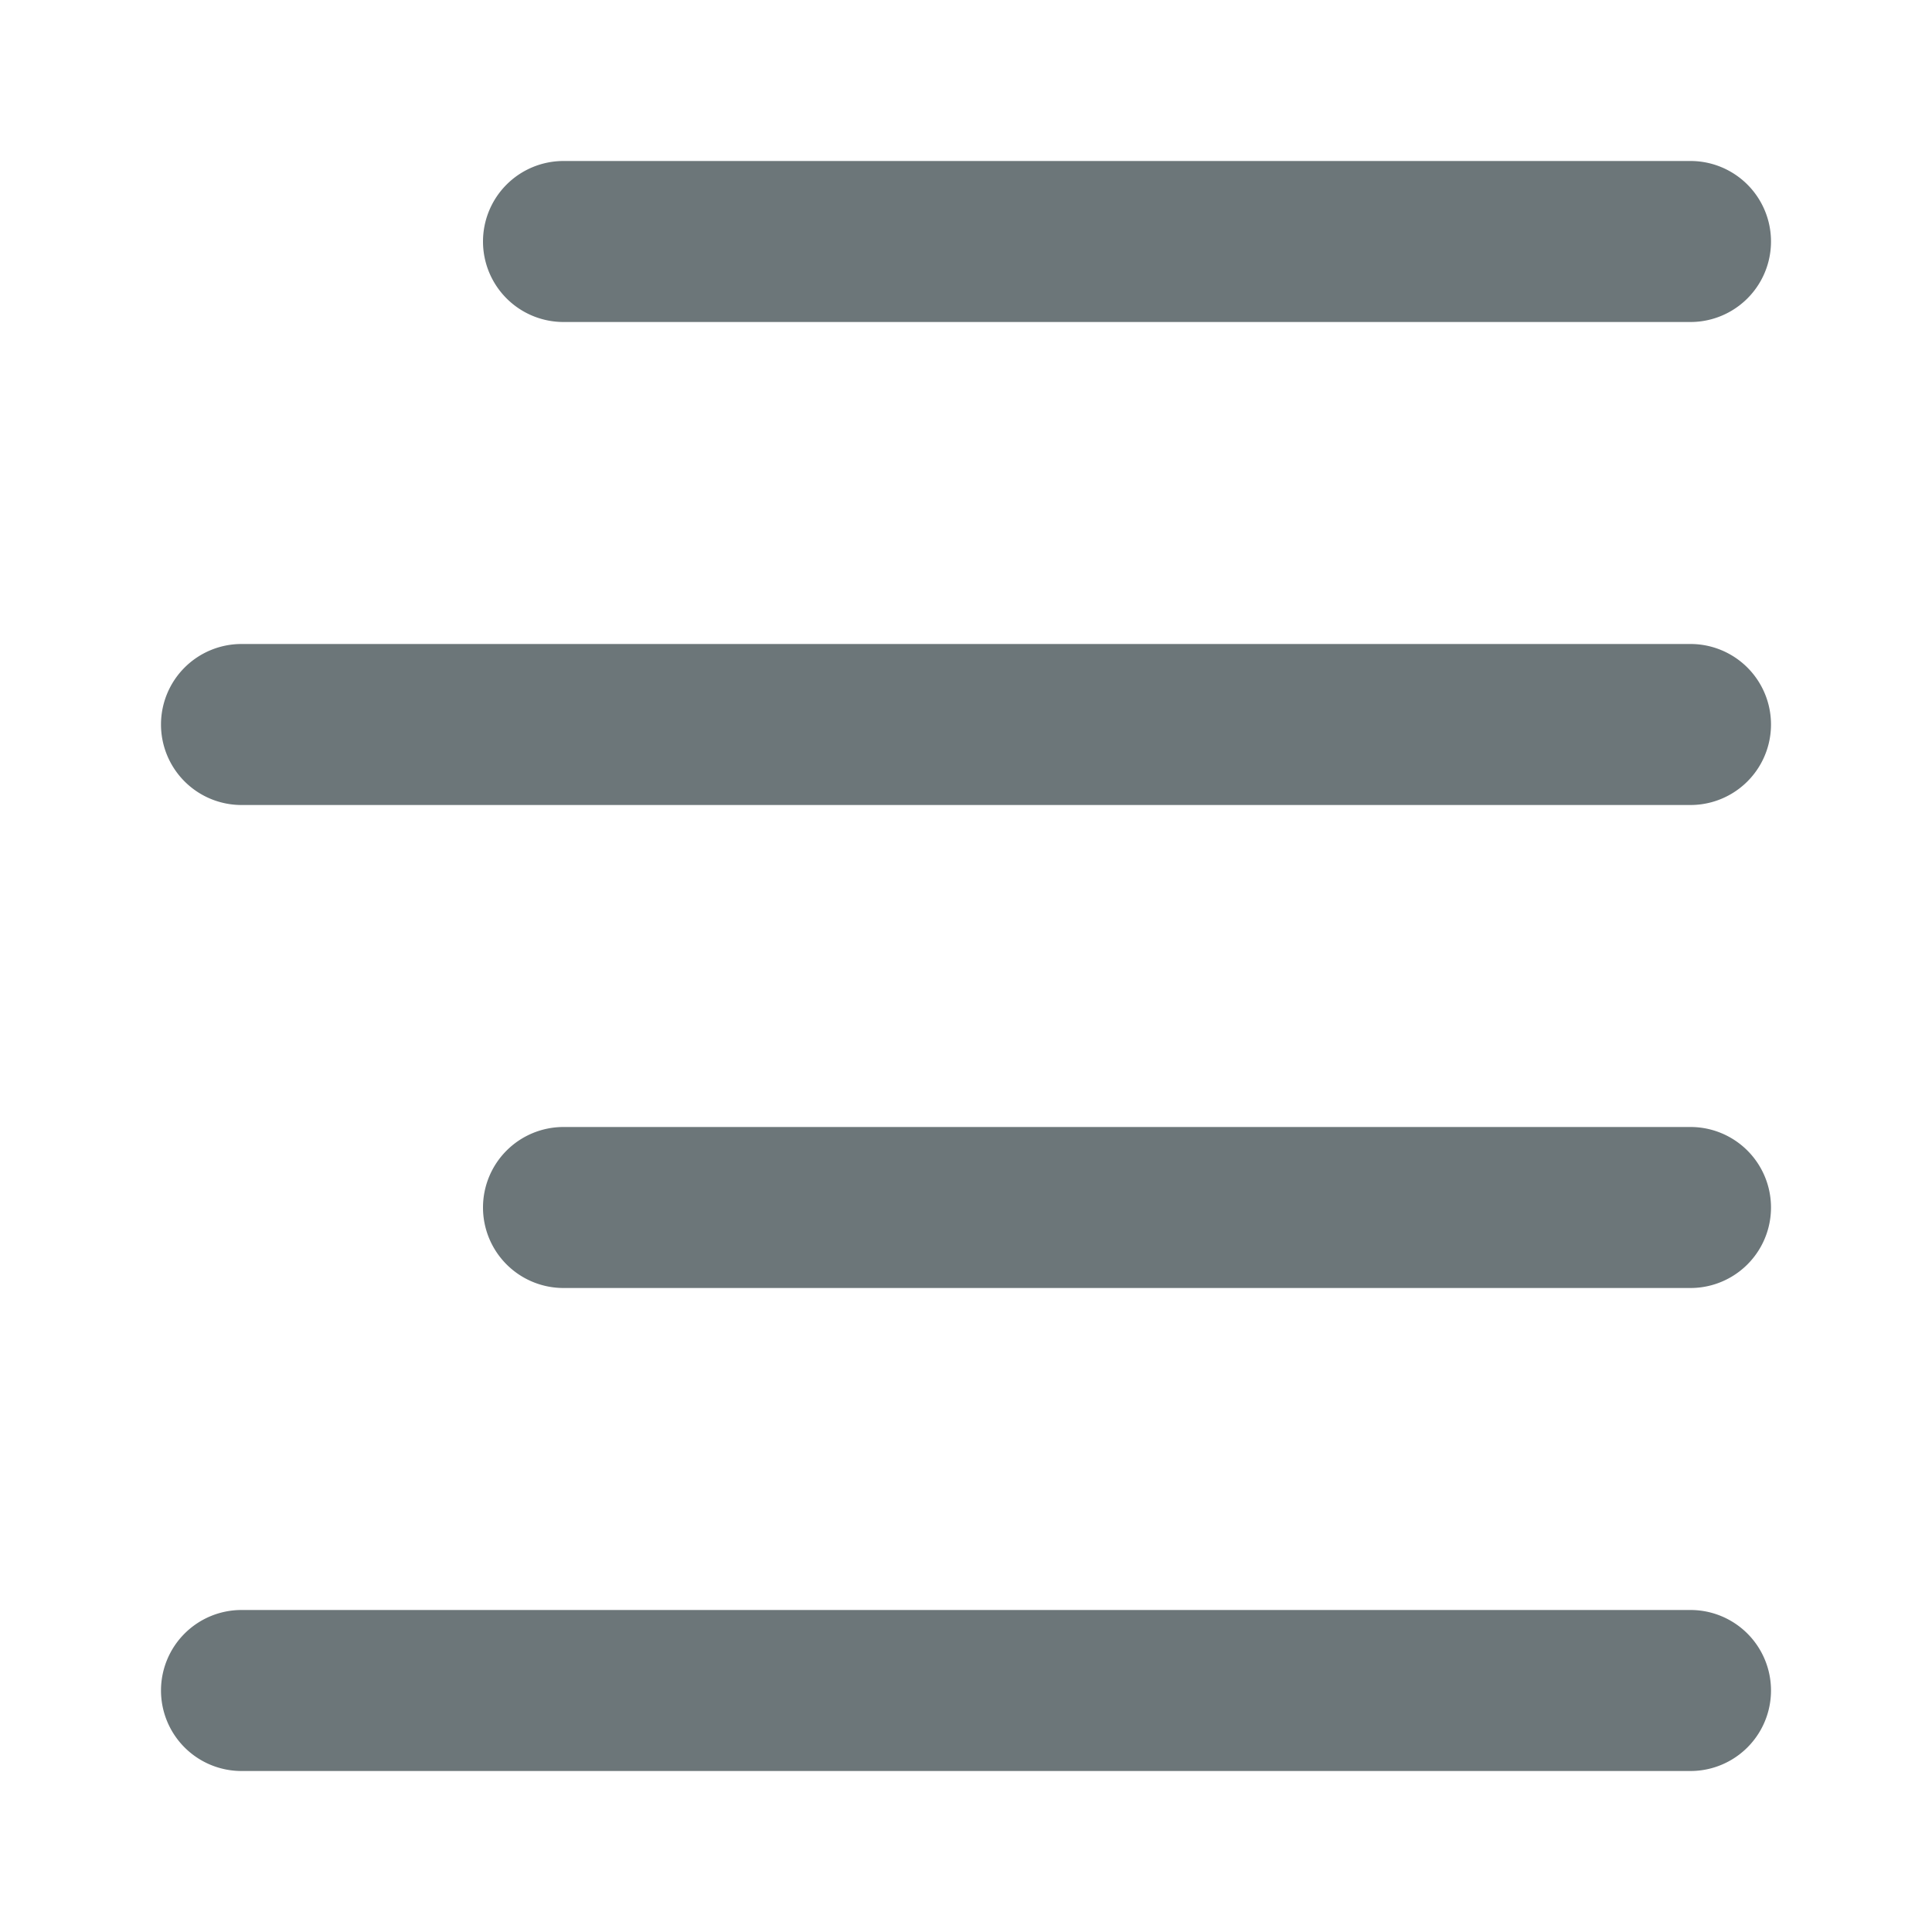 <svg xmlns="http://www.w3.org/2000/svg" width="24" height="24" fill="none" viewBox="0 0 24 24">
  <path fill="#6C7679" fill-rule="evenodd" d="M2 9a1 1 0 0 1 1-1h18a1 1 0 1 1 0 2H3a1 1 0 0 1-1-1Zm4-6a1 1 0 0 1 1-1h14a1 1 0 1 1 0 2H7a1 1 0 0 1-1-1Zm0 12a1 1 0 0 1 1-1h14a1 1 0 1 1 0 2H7a1 1 0 0 1-1-1Zm-4 6a1 1 0 0 1 1-1h18a1 1 0 1 1 0 2H3a1 1 0 0 1-1-1Z" clip-rule="evenodd"/>
</svg>
